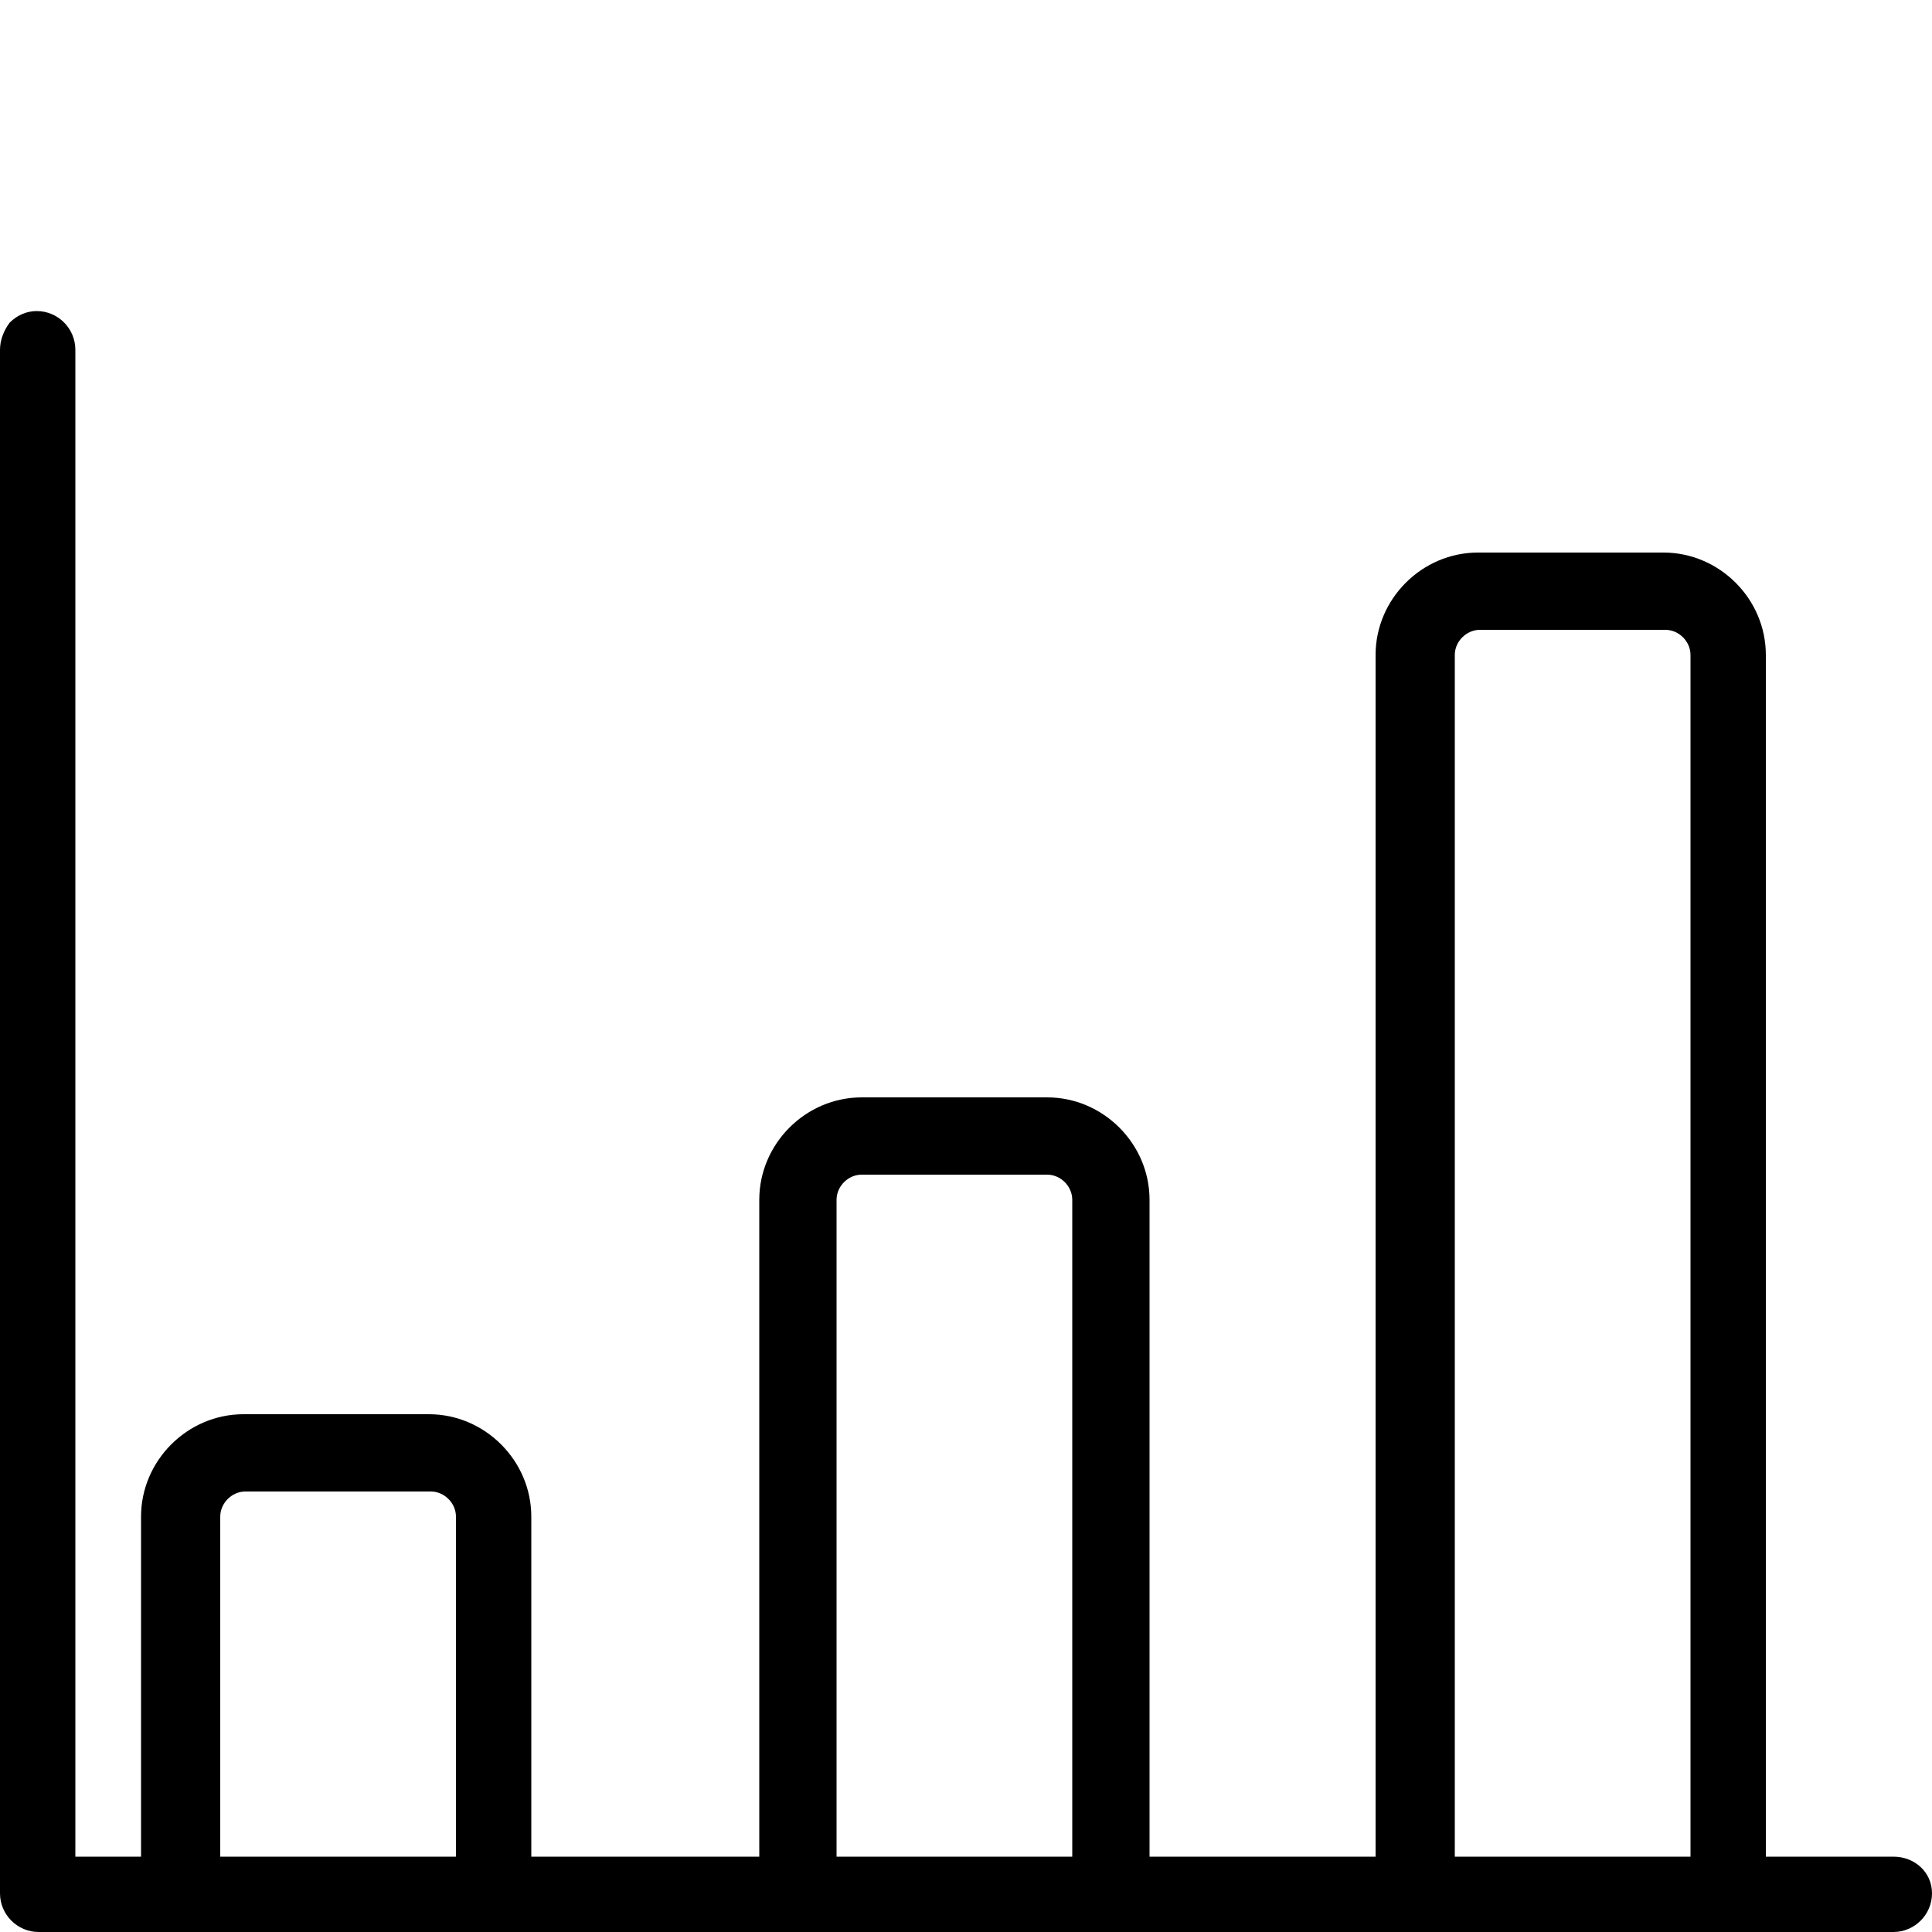 <?xml version="1.0" encoding="utf-8"?>
<!-- Generator: Adobe Illustrator 18.0.0, SVG Export Plug-In . SVG Version: 6.00 Build 0)  -->
<!DOCTYPE svg PUBLIC "-//W3C//DTD SVG 1.1//EN" "http://www.w3.org/Graphics/SVG/1.1/DTD/svg11.dtd">
<svg version="1.1" id="Layer_1" xmlns="http://www.w3.org/2000/svg" xmlns:xlink="http://www.w3.org/1999/xlink" x="0px" y="0px"
	 viewBox="0 0 100 100" enable-background="new 0 0 100 100" xml:space="preserve">
<path d="M98,96.1h-6.6V33.9c0-2.9-2.4-5.3-5.3-5.3h-9.6c-2.9,0-5.3,2.4-5.3,5.3v62.2H59.5v-34c0-2.9-2.4-5.3-5.3-5.3h-9.6
	c-2.9,0-5.3,2.4-5.3,5.3v34H27.5V78.5c0-2.9-2.4-5.3-5.3-5.3h-9.6c-2.9,0-5.3,2.4-5.3,5.3v17.6H3.9V96l0-77.9c0-1.1-0.9-2-2-2
	c-0.5,0-1,0.2-1.4,0.6C0.2,17.1,0,17.6,0,18.1v2L0,98c0,0,0,0,0,0c0,1.1,0.9,2,2,2H98c1.1,0,2-0.9,2-2S99.1,96.1,98,96.1z
	 M23.6,96.1H11.4V78.5c0-0.7,0.6-1.3,1.3-1.3h9.6c0.7,0,1.3,0.6,1.3,1.3V96.1z M55.6,96.1H43.3v-34c0-0.7,0.6-1.3,1.3-1.3h9.6
	c0.7,0,1.3,0.6,1.3,1.3V96.1z M87.5,96.1H75.3V33.9c0-0.7,0.6-1.3,1.3-1.3h9.6c0.7,0,1.3,0.6,1.3,1.3V96.1z"/>
</svg>

